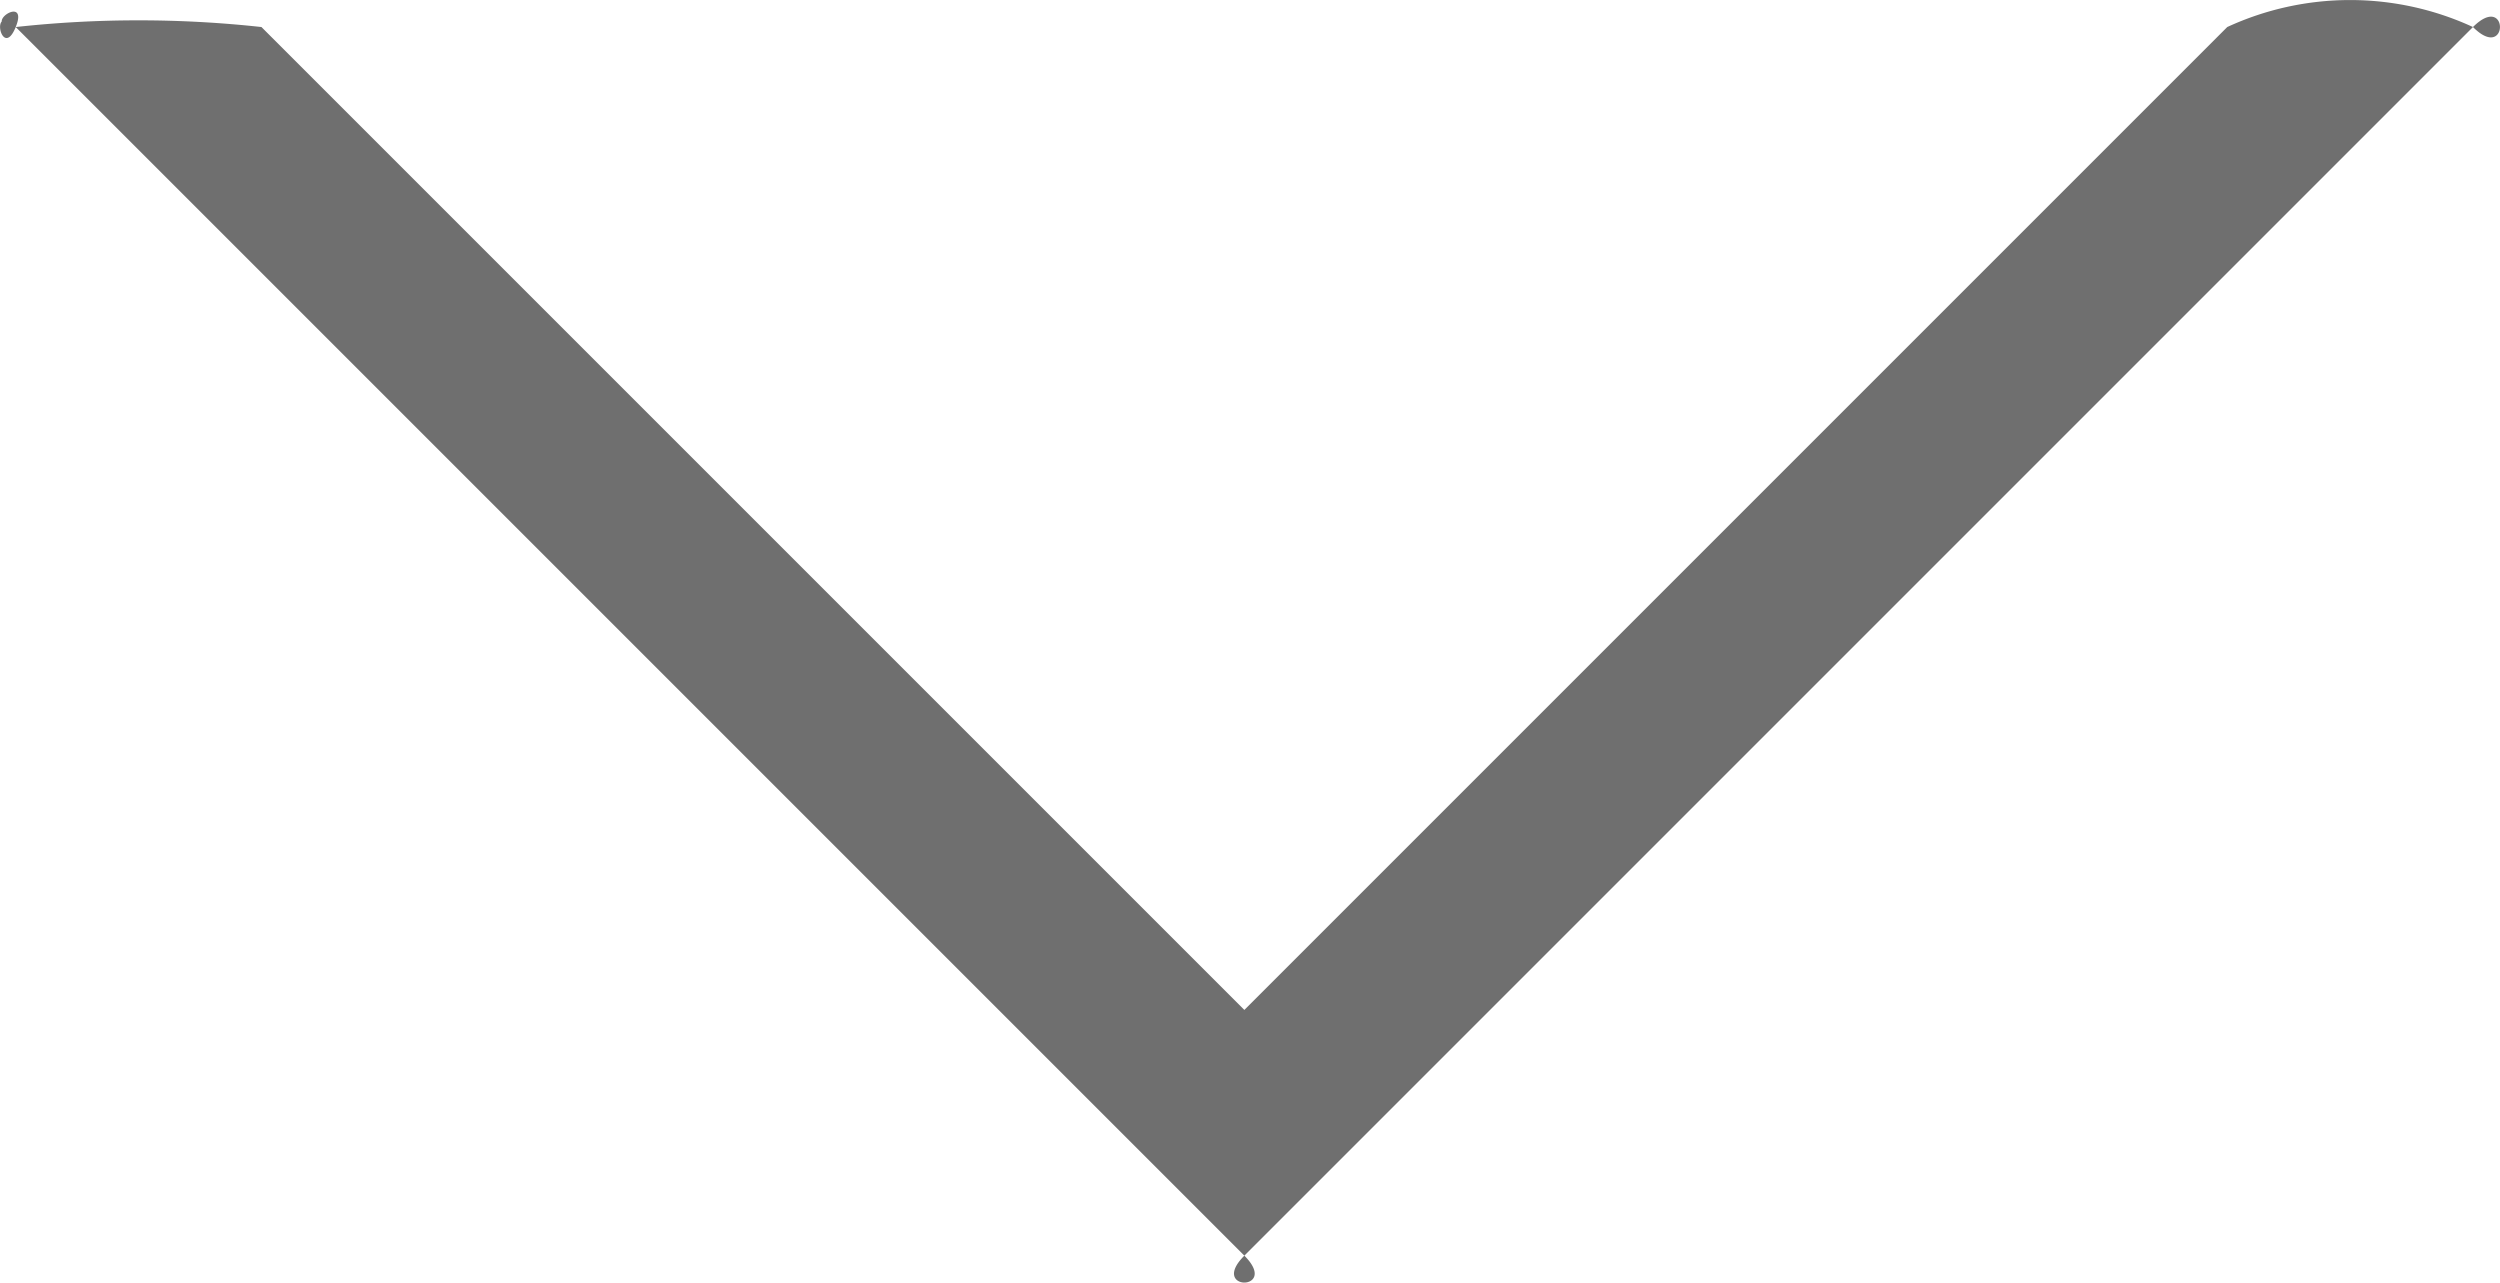 <svg xmlns="http://www.w3.org/2000/svg" viewBox="0 0 10.174 5.22">
  <defs>
    <style>
      .cls-1 {
        fill: #6f6f6f;
      }
    </style>
  </defs>
  <path id="Path_4022" data-name="Path 4022" class="cls-1" d="M2.869,10.244c-.153,0,.057-.141,0,0s-.109-.106,0,0l5,5c.146.146-.146.146,0,0l5-5c.147-.146.146.146,0,0a1.193,1.193,0,0,0-1,0l-4,4-4-4A4.6,4.6,0,0,0,2.869,10.244Z" transform="translate(-2.805 -10.134)"/>
</svg>
